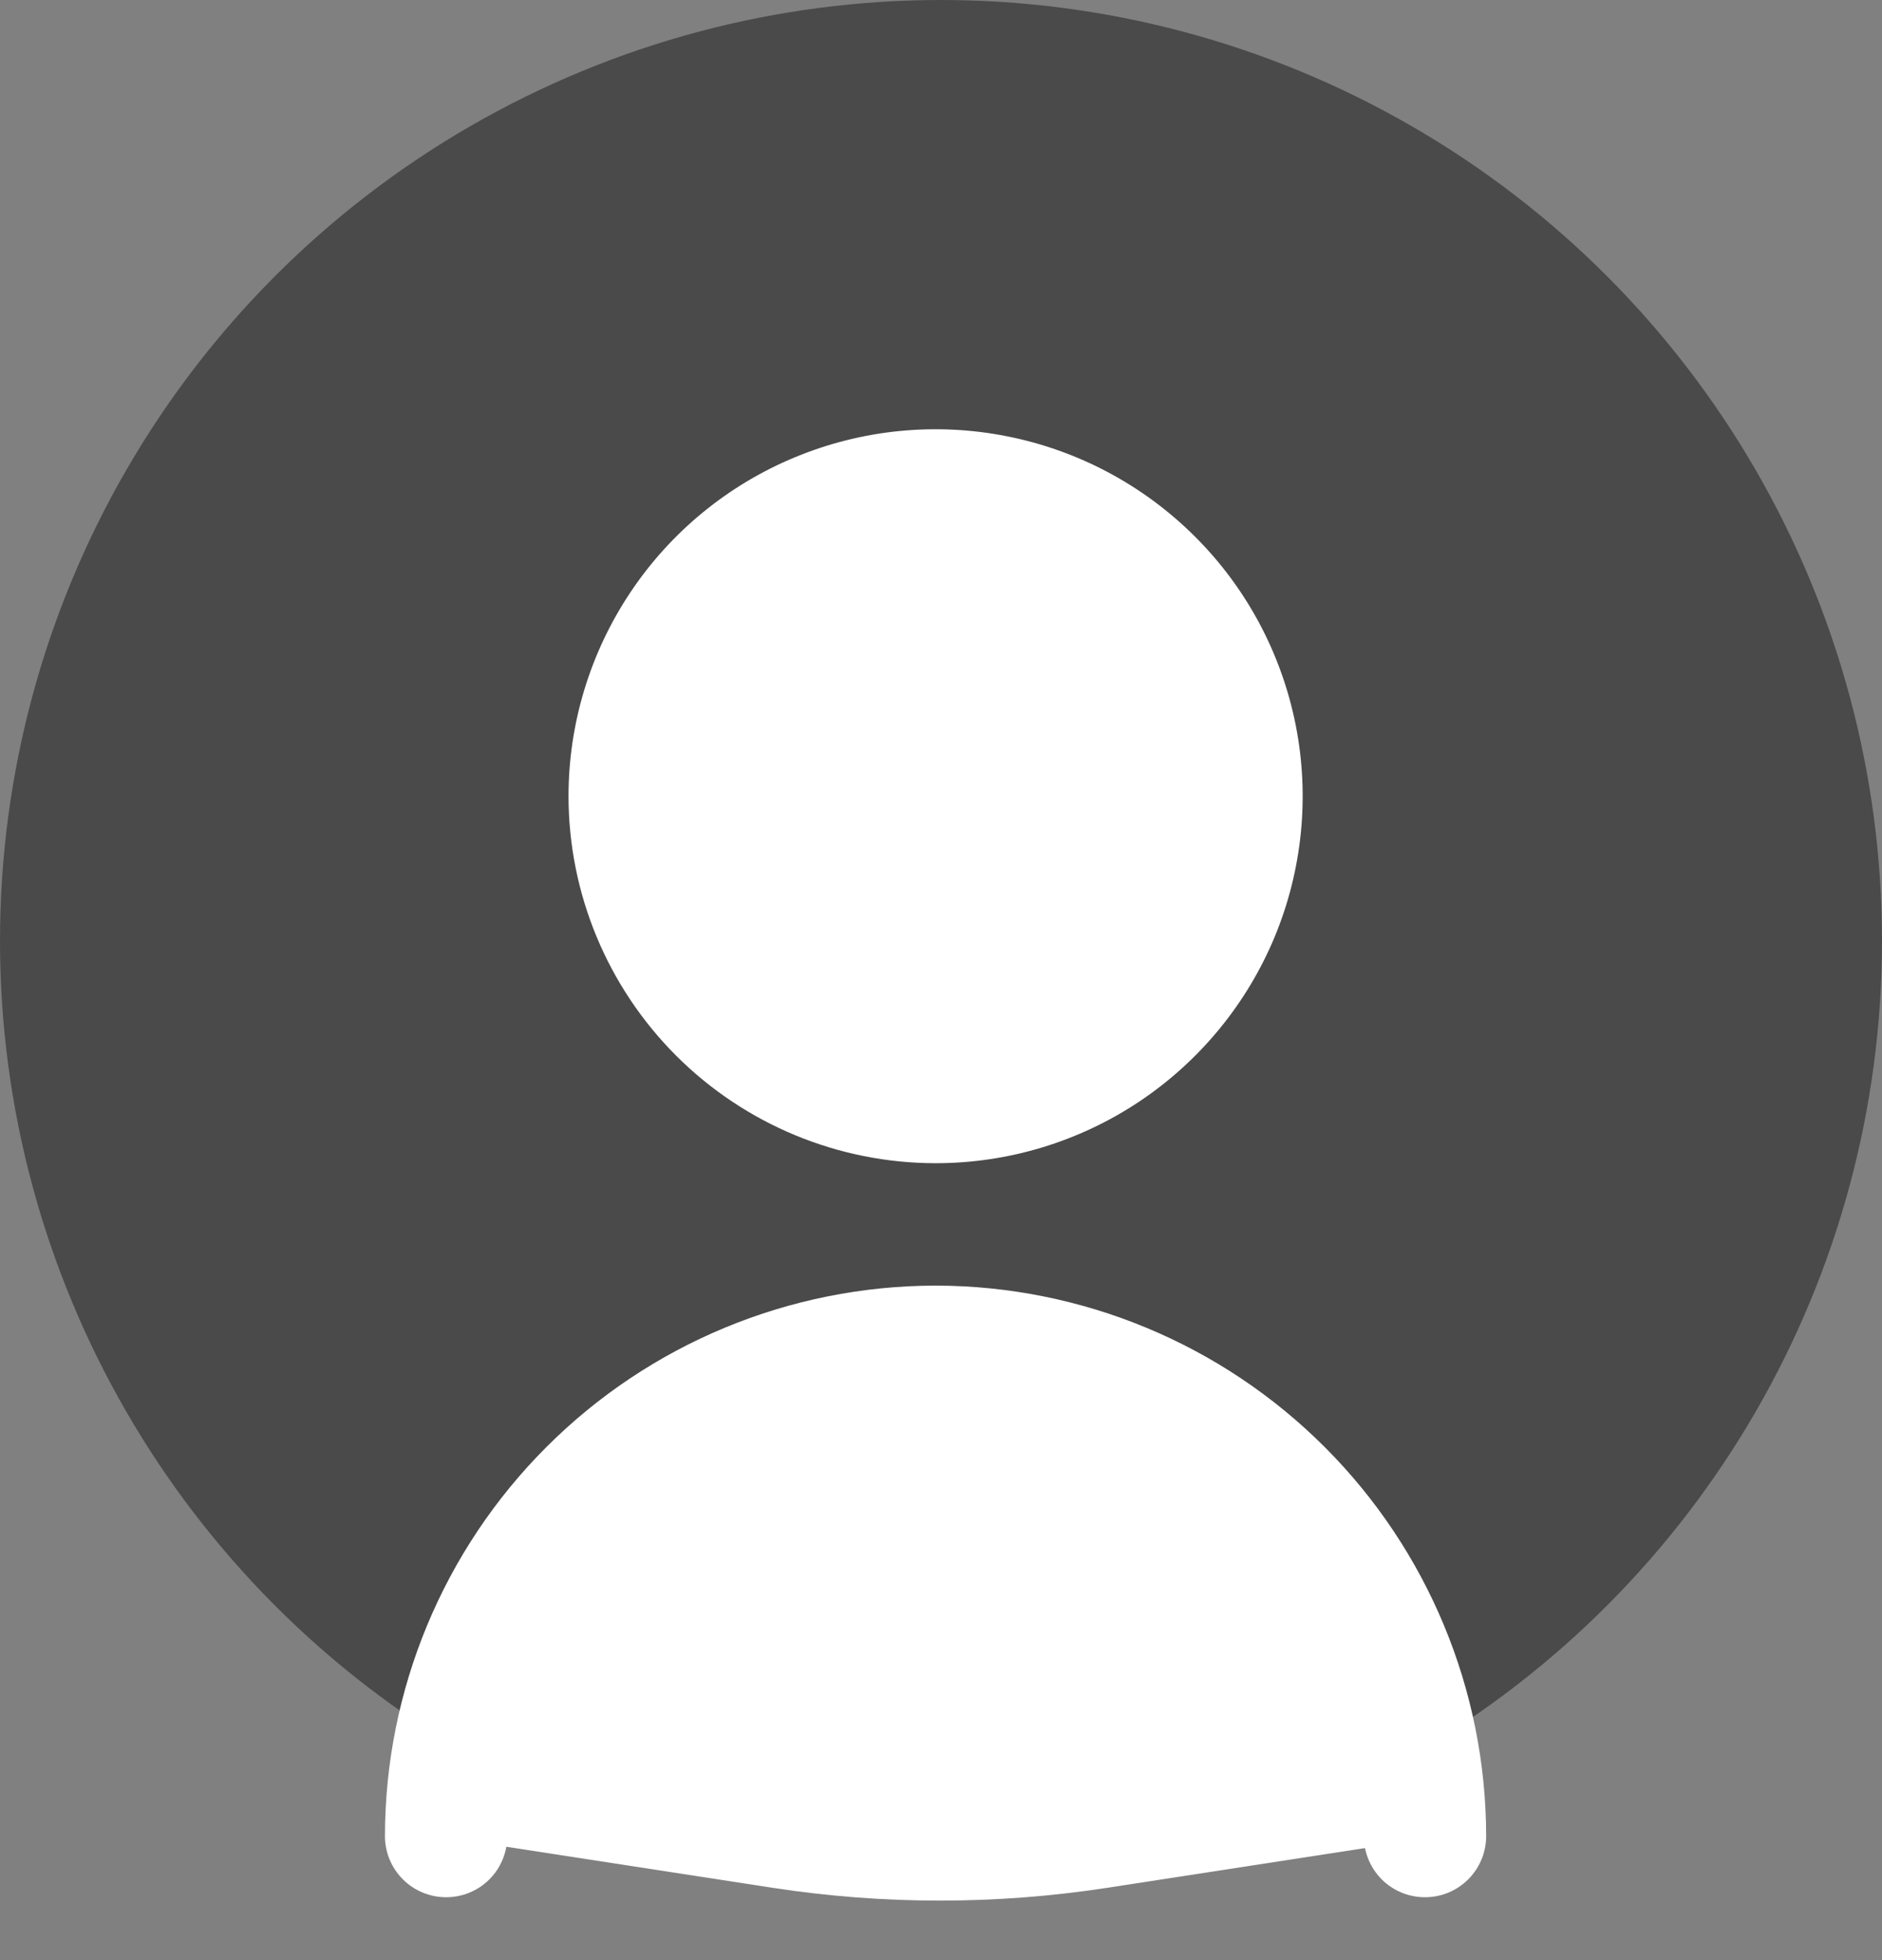 <svg width="24" height="25" viewBox="0 0 24 25" fill="none" xmlns="http://www.w3.org/2000/svg">
<rect x="0" y="0" width="24" height="25" fill="#808080" stroke="none"/>
<circle cx="12" cy="12" r="11.25" fill="#4A4A4A" stroke="#4A4A4A" stroke-width="1.5"/>
<path d="M11.931 16.397C10.069 16.399 8.284 17.139 6.968 18.456C5.652 19.772 4.911 21.557 4.909 23.418C4.909 23.625 4.991 23.823 5.138 23.97C5.284 24.116 5.482 24.198 5.689 24.198C5.896 24.198 6.095 24.116 6.241 23.97C6.387 23.823 6.469 23.625 6.469 23.418C6.469 21.97 7.045 20.581 8.069 19.556C9.093 18.532 10.482 17.957 11.931 17.957C13.379 17.957 14.768 18.532 15.792 19.556C16.816 20.581 17.392 21.97 17.392 23.418C17.392 23.625 17.474 23.823 17.62 23.97C17.766 24.116 17.965 24.198 18.172 24.198C18.379 24.198 18.577 24.116 18.723 23.97C18.87 23.823 18.952 23.625 18.952 23.418C18.95 21.557 18.209 19.772 16.893 18.456C15.577 17.139 13.792 16.399 11.931 16.397Z" fill="white"/>
<path d="M11.931 14.836C12.857 14.836 13.762 14.562 14.531 14.048C15.301 13.533 15.901 12.802 16.256 11.947C16.61 11.091 16.703 10.15 16.522 9.242C16.341 8.334 15.896 7.5 15.241 6.846C14.586 6.191 13.752 5.745 12.844 5.565C11.936 5.384 10.995 5.477 10.14 5.831C9.284 6.185 8.553 6.785 8.039 7.555C7.525 8.325 7.25 9.23 7.25 10.155C7.251 11.397 7.745 12.586 8.622 13.464C9.5 14.342 10.69 14.835 11.931 14.836ZM11.931 7.035C12.548 7.035 13.152 7.218 13.665 7.561C14.178 7.904 14.578 8.391 14.814 8.961C15.05 9.532 15.112 10.159 14.992 10.764C14.871 11.37 14.574 11.926 14.137 12.362C13.701 12.799 13.145 13.096 12.54 13.216C11.934 13.337 11.307 13.275 10.737 13.039C10.166 12.802 9.679 12.402 9.336 11.889C8.993 11.376 8.81 10.773 8.81 10.155C8.81 9.328 9.139 8.534 9.724 7.949C10.309 7.364 11.103 7.035 11.931 7.035Z" fill="white"/>
<path d="M11.986 17.332C8.455 17.337 5.593 18.786 5.589 22.735C5.589 23.174 5.908 23.53 6.3 23.53L9.855 24.078C11.267 24.295 12.704 24.295 14.117 24.078L17.672 23.53C18.064 23.53 18.382 23.174 18.382 22.735C18.378 18.786 15.517 17.337 11.986 17.332Z" fill="white"/>
<path d="M11.986 13.828C14.014 13.828 15.658 12.184 15.658 10.156C15.658 8.128 14.014 6.484 11.986 6.484C9.958 6.484 8.314 8.128 8.314 10.156C8.314 12.184 9.958 13.828 11.986 13.828Z" fill="white"/>
</svg>
